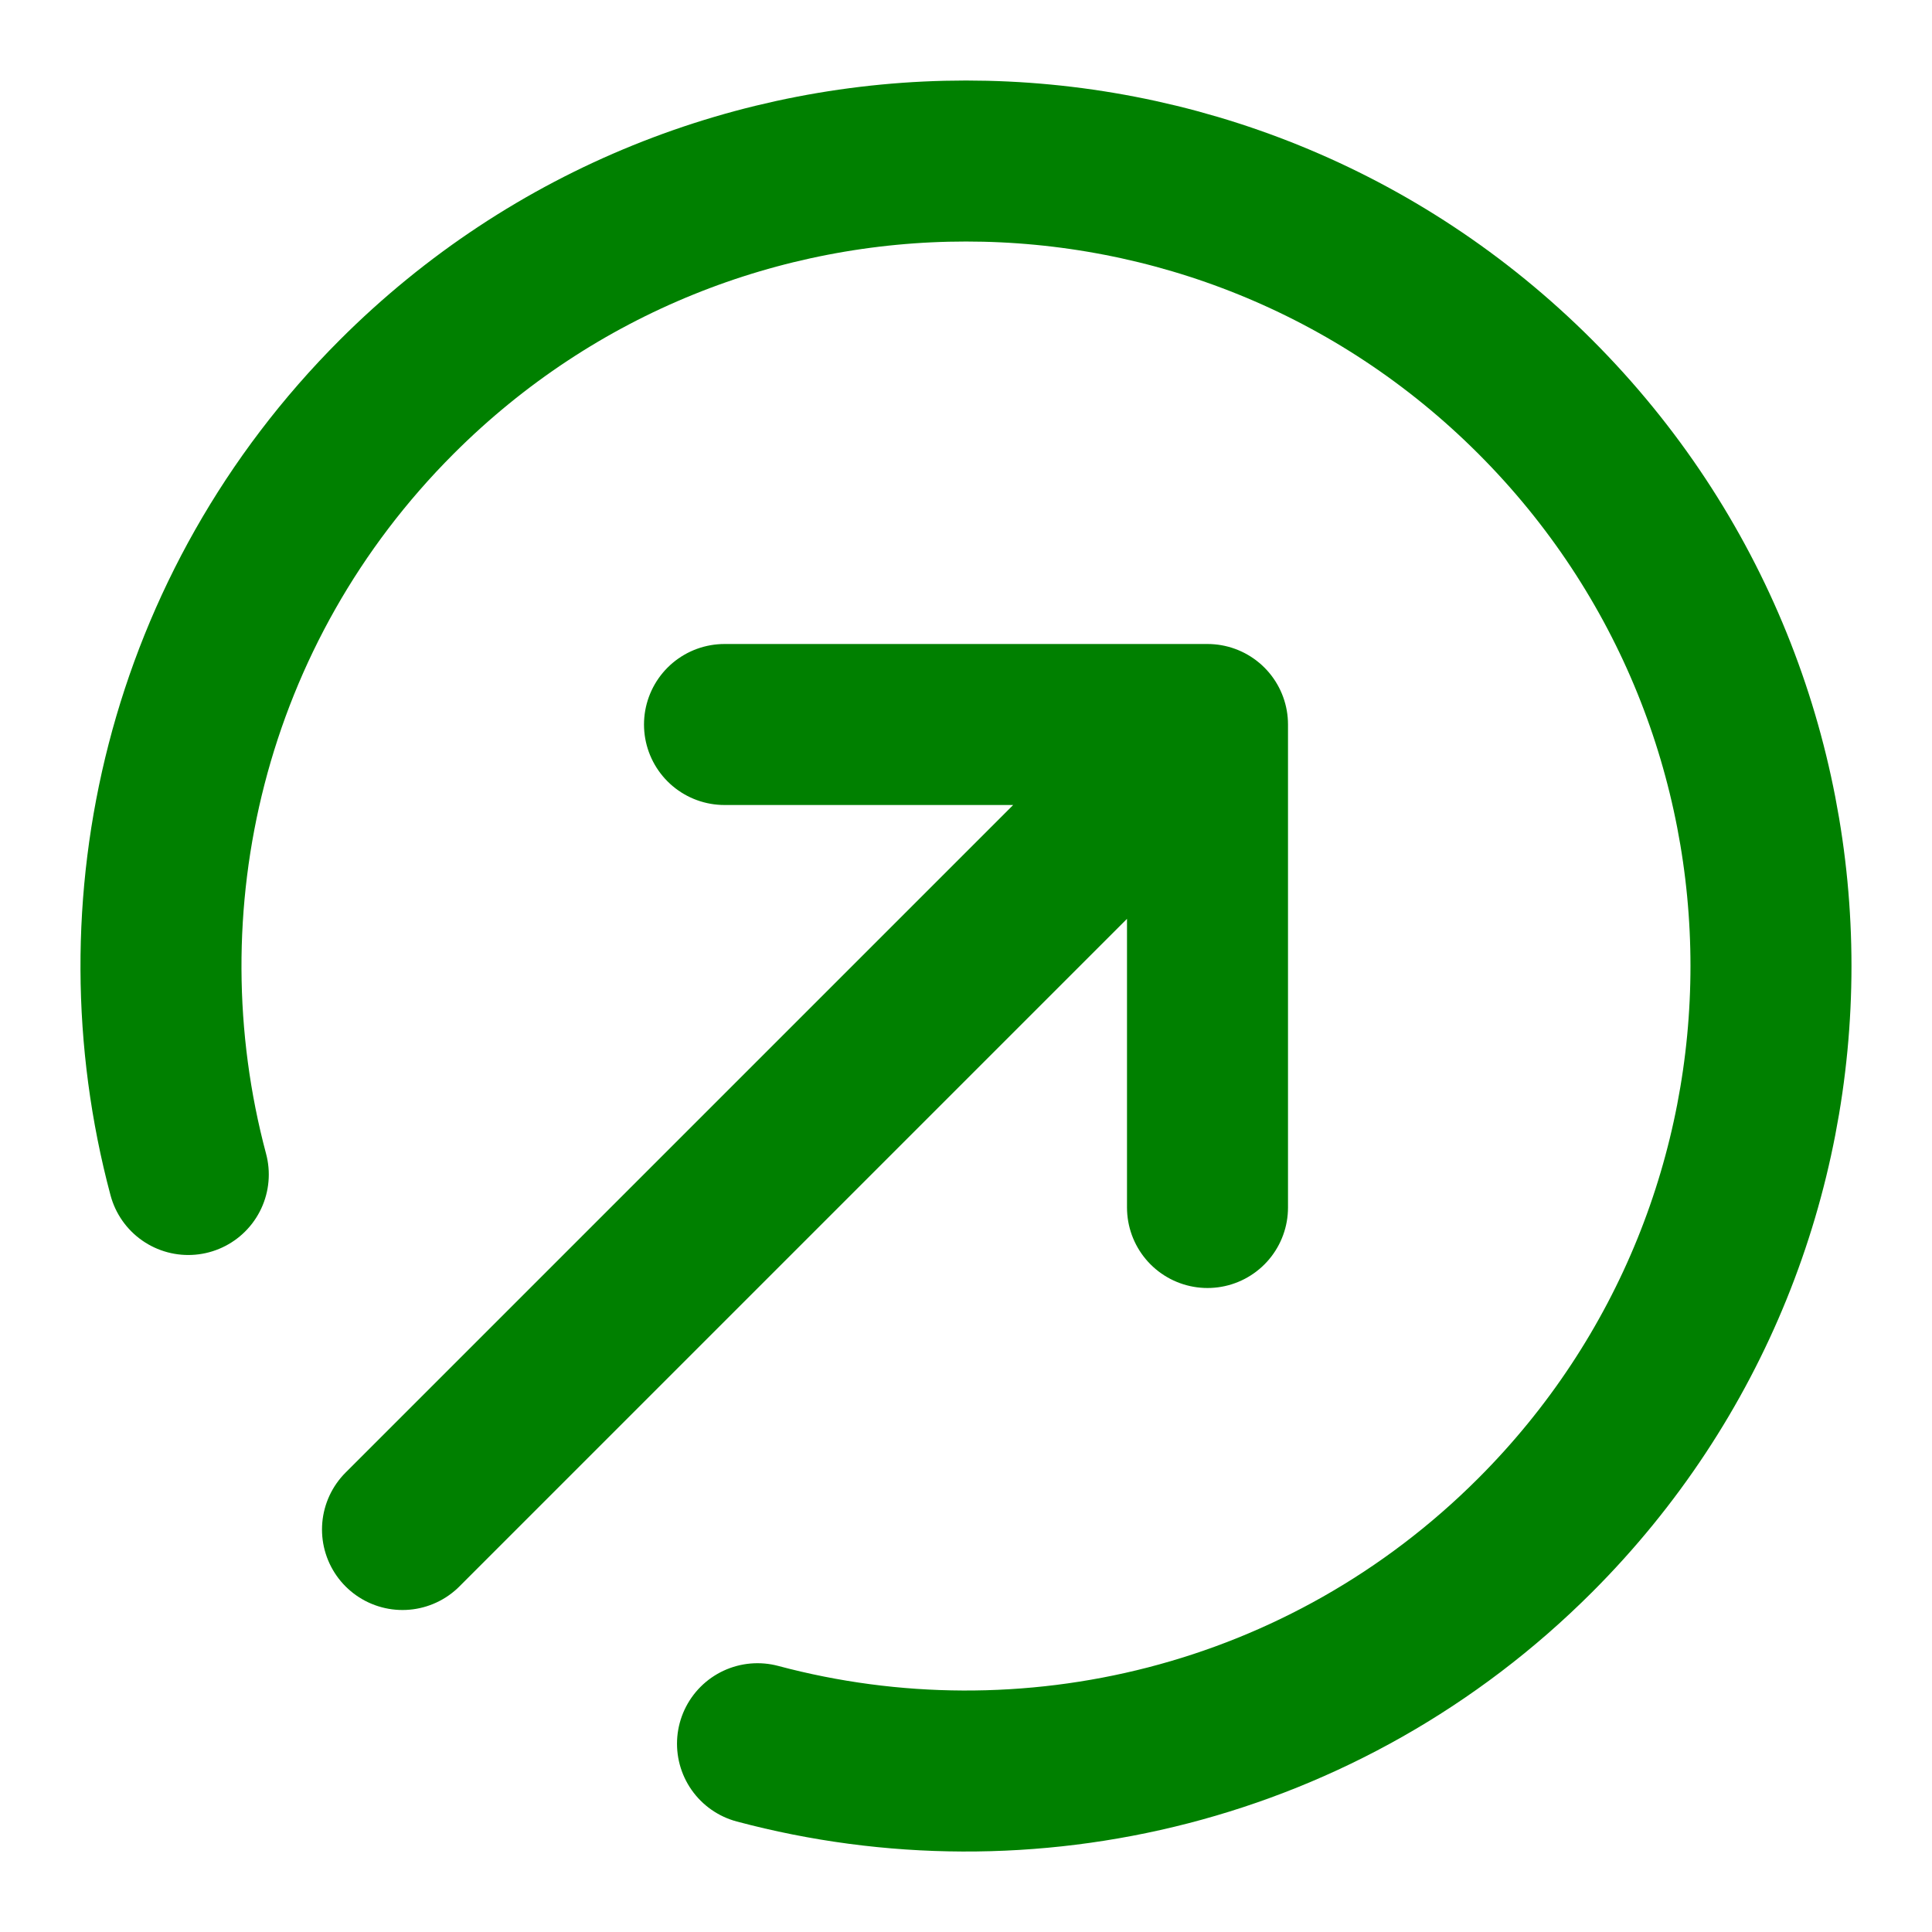 <svg width="24" height="24" viewBox="0 0 24 24" fill="none" xmlns="http://www.w3.org/2000/svg">
<path d="M2.339 14.59C1.448 11.253 2.312 7.546 4.929 4.929C8.834 1.024 15.166 1.024 19.071 4.929C22.976 8.834 22.976 15.166 19.071 19.071C16.454 21.688 12.747 22.552 9.41 21.661M15 15V9M15 9H9M15 9L5 19" stroke="green" stroke-width="2" stroke-linecap="round" stroke-linejoin="round"/>
</svg>
